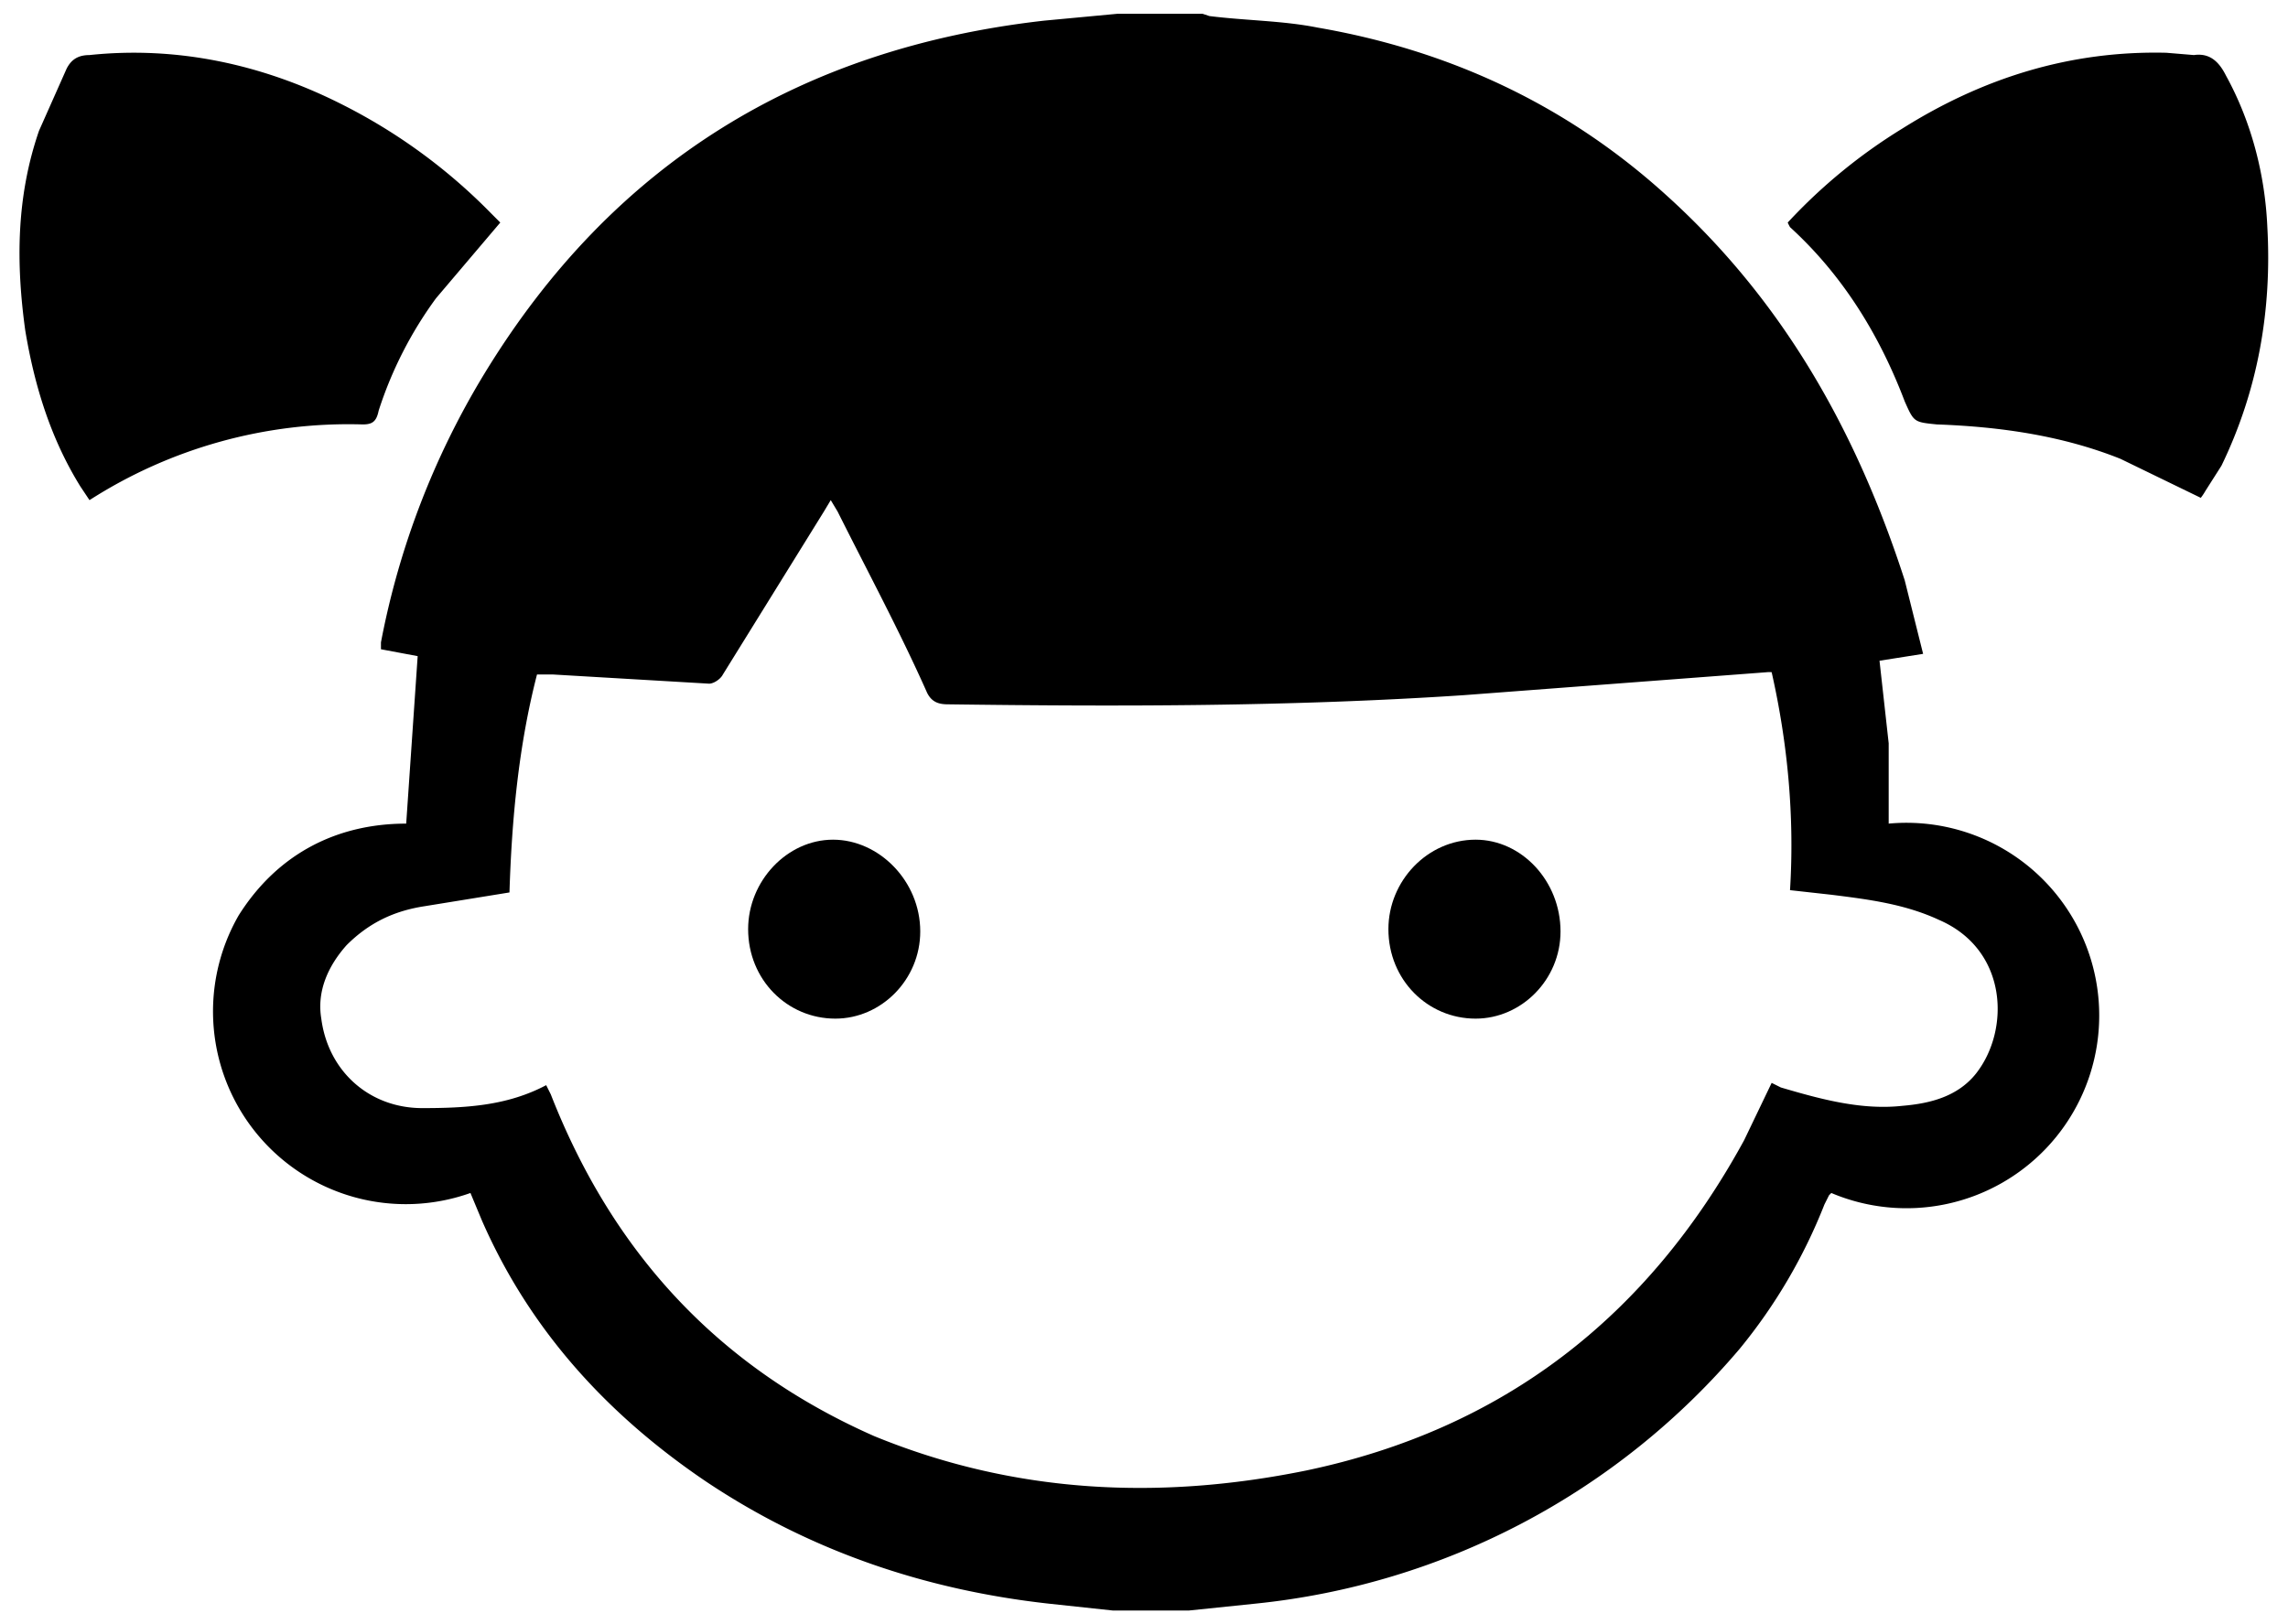 <svg id="icongirl" xmlns="http://www.w3.org/2000/svg" viewBox="0 0 997 708"><path d="M518 702h-33l-28-3c-54-6-104-23-149-53-43-29-77-66-98-114l-5-12a84 84 0 01-101-121c17-27 43-40 73-40l5-73-16-3v-3a352 352 0 0145-117C267 71 349 21 455 9l32-3h37l3 1c16 2 32 2 47 5 58 10 109 34 152 73 51 46 83 103 104 168l8 32-19 3 4 36v35a84 84 0 11-25 161l-1 1-2 4a234 234 0 01-37 63 319 319 0 01-211 111l-29 3zM222 389l-37 6c-13 2-24 7-34 17-8 9-13 20-11 32 3 23 21 39 44 39 19 0 37-1 54-10l2 4c27 69 73 119 141 149 61 25 124 28 188 15 86-18 149-67 191-144l12-25 4 2c17 5 35 10 53 8 12-1 24-4 32-14 15-19 14-54-16-67-15-7-31-9-47-11l-18-2c2-32-1-64-8-95a10 10 0 00-2 0l-132 10c-75 5-150 5-225 4-4 0-7-1-9-5-12-27-26-53-39-79l-3-5-3 5-44 71c-1 2-4 4-6 4l-68-4h-7c-8 31-11 63-12 95zM218 97l-28 33a172 172 0 00-25 49c-1 5-3 6-7 6a209 209 0 00-119 33l-4-6c-13-21-20-44-24-68-4-29-4-58 6-87l12-27c2-4 5-6 10-6 38-4 75 4 109 21a245 245 0 0166 48l4 4zM959 217l-35-17c-25-10-52-14-80-15-10-1-10-1-14-10-11-29-27-55-50-76a20 20 0 01-1-2 237 237 0 0150-41c35-22 73-34 115-33l12 1c7-1 11 3 14 9 11 20 17 43 18 66 2 36-4 71-20 104l-7 11a26 26 0 01-2 3z"/><path d="M326 405c0-21 17-39 37-39s38 18 38 40c0 21-17 38-37 38-21 0-38-17-38-39zM605 405c0-21 17-39 38-39 20 0 37 18 37 40 0 21-17 38-37 38-21 0-38-17-38-39z"/></svg>